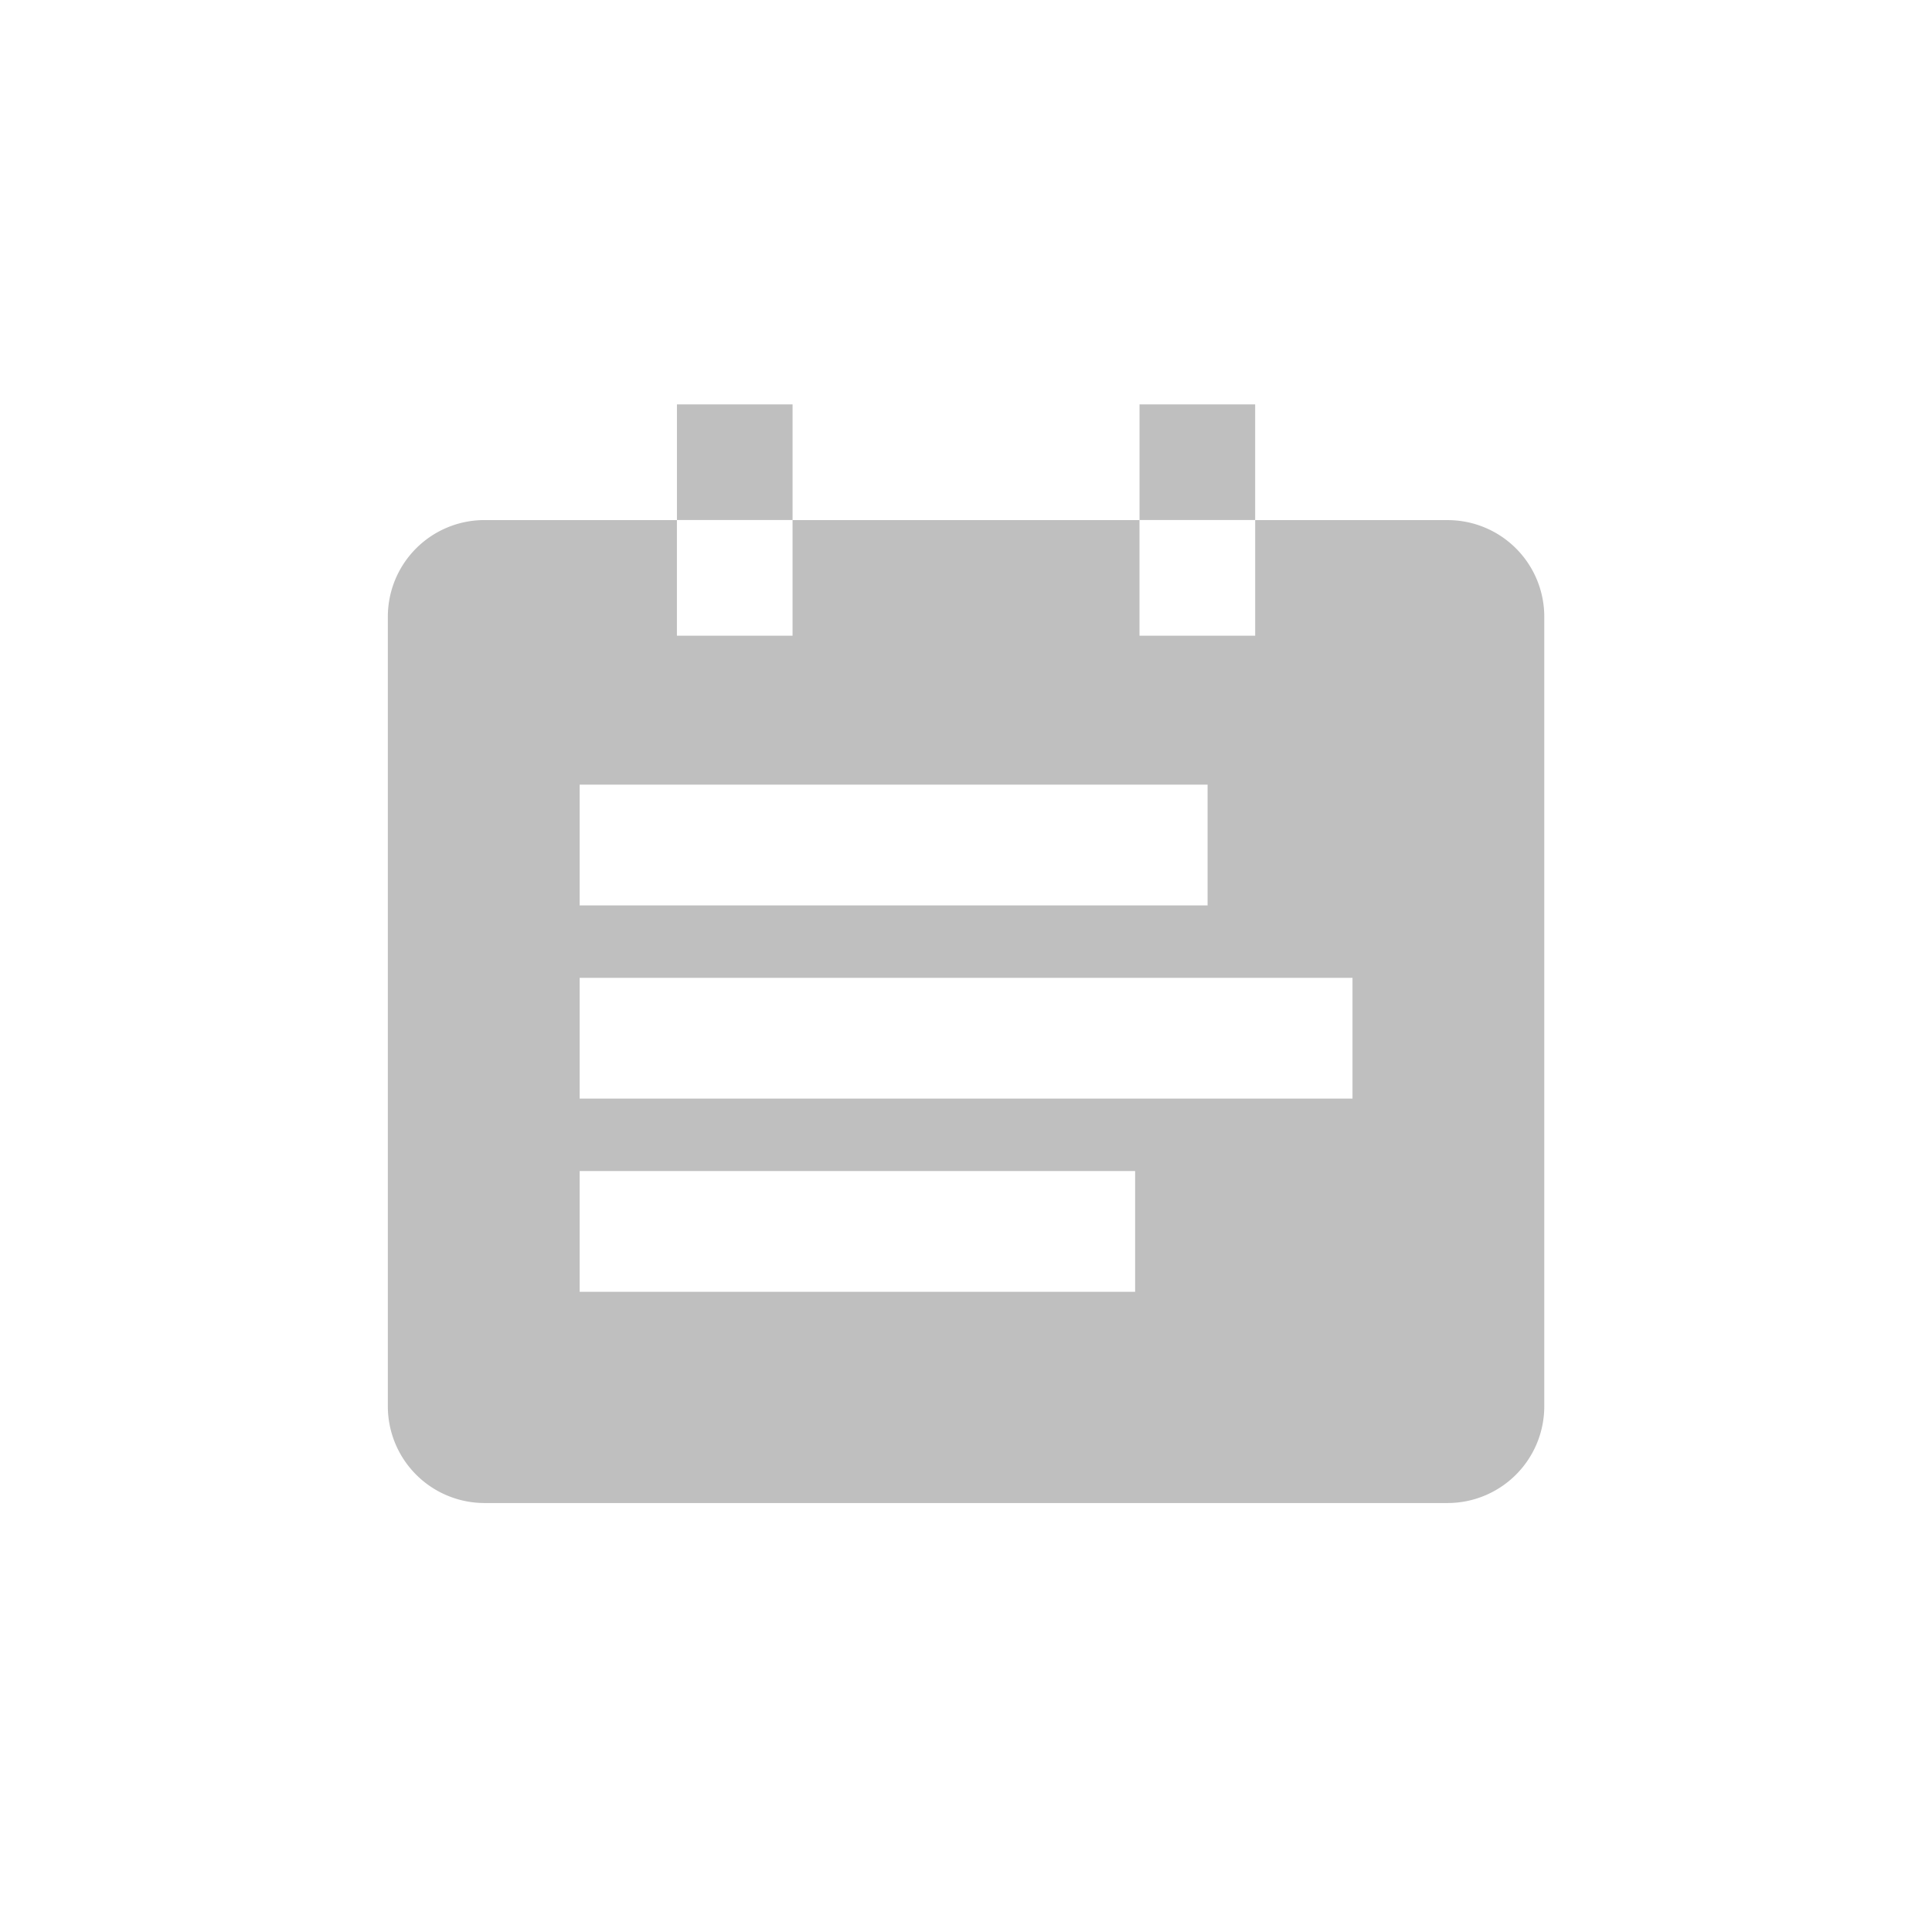 <?xml version="1.0" standalone="no"?><!DOCTYPE svg PUBLIC "-//W3C//DTD SVG 1.1//EN" "http://www.w3.org/Graphics/SVG/1.1/DTD/svg11.dtd"><svg t="1681740334155" class="icon" viewBox="0 0 1024 1024" version="1.1" xmlns="http://www.w3.org/2000/svg" p-id="9666" xmlns:xlink="http://www.w3.org/1999/xlink" width="16" height="16"><path d="M767.296 796.635H256.768a51.267 51.267 0 0 1-51.203-51.203v-418.581a51.203 51.203 0 0 1 51.203-51.203h102.008v61.289h61.289v-61.277h183.894v61.289h61.315v-61.277h102.021a51.203 51.203 0 0 1 51.203 51.203v418.581a51.267 51.267 0 0 1-51.203 51.177zM307.228 620.69v64.003h294.415v-64.003z m0-102.405v64.003h409.62v-64.003z m0-102.405v64.003h332.817v-64.003z" fill="#bfbfbf" p-id="9667" data-spm-anchor-id="a313x.7781069.0.i35" class="selected"></path><path d="M358.789 214.334h61.289v61.289h-61.289z" fill="#bfbfbf" p-id="9668" data-spm-anchor-id="a313x.7781069.0.i37" class="selected"></path><path d="M603.973 214.334h61.289v61.289h-61.289z" fill="#bfbfbf" p-id="9669" data-spm-anchor-id="a313x.7781069.0.i36" class="selected"></path></svg>